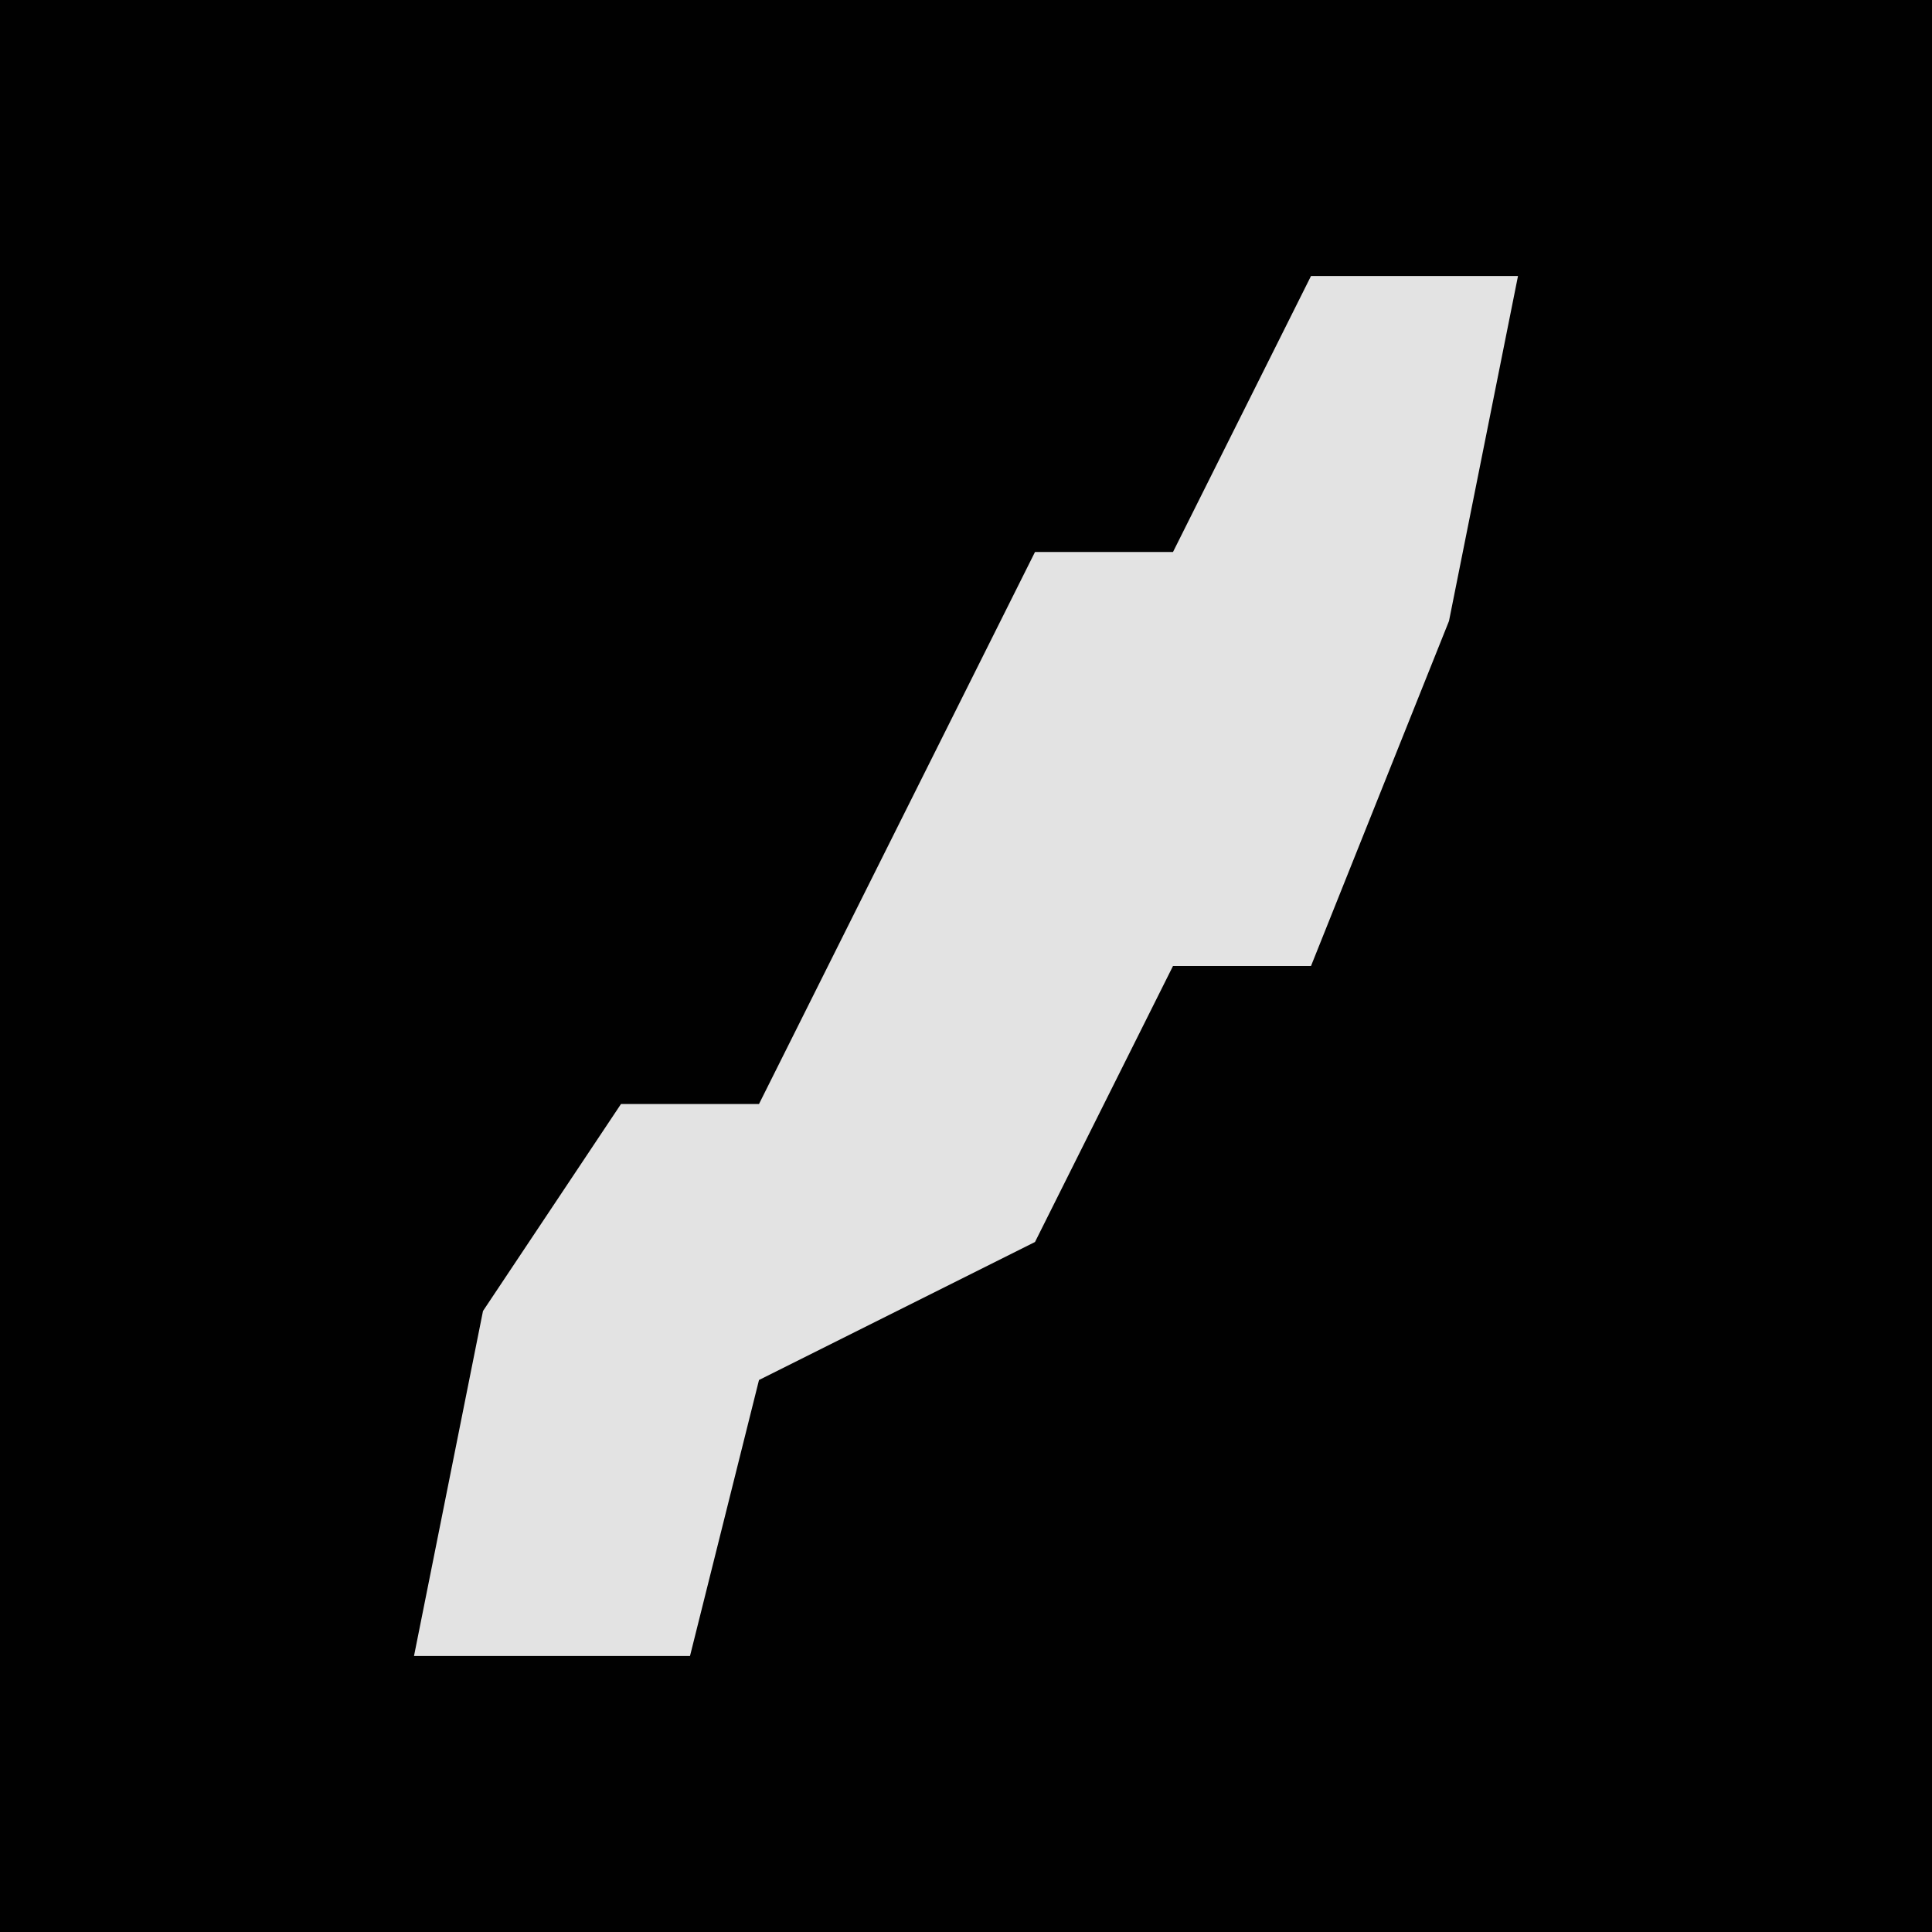 <?xml version="1.0" encoding="UTF-8"?>
<svg version="1.1" xmlns="http://www.w3.org/2000/svg" width="28" height="28">
<path d="M0,0 L28,0 L28,28 L0,28 Z " fill="#010101" transform="translate(0,0)"/>
<path d="M0,0 L3,0 L2,5 L0,10 L-2,10 L-4,14 L-8,16 L-9,20 L-13,20 L-12,15 L-10,12 L-8,12 L-6,8 L-4,4 L-2,4 Z " fill="#E3E3E3" transform="translate(19,4)"/>
</svg>
